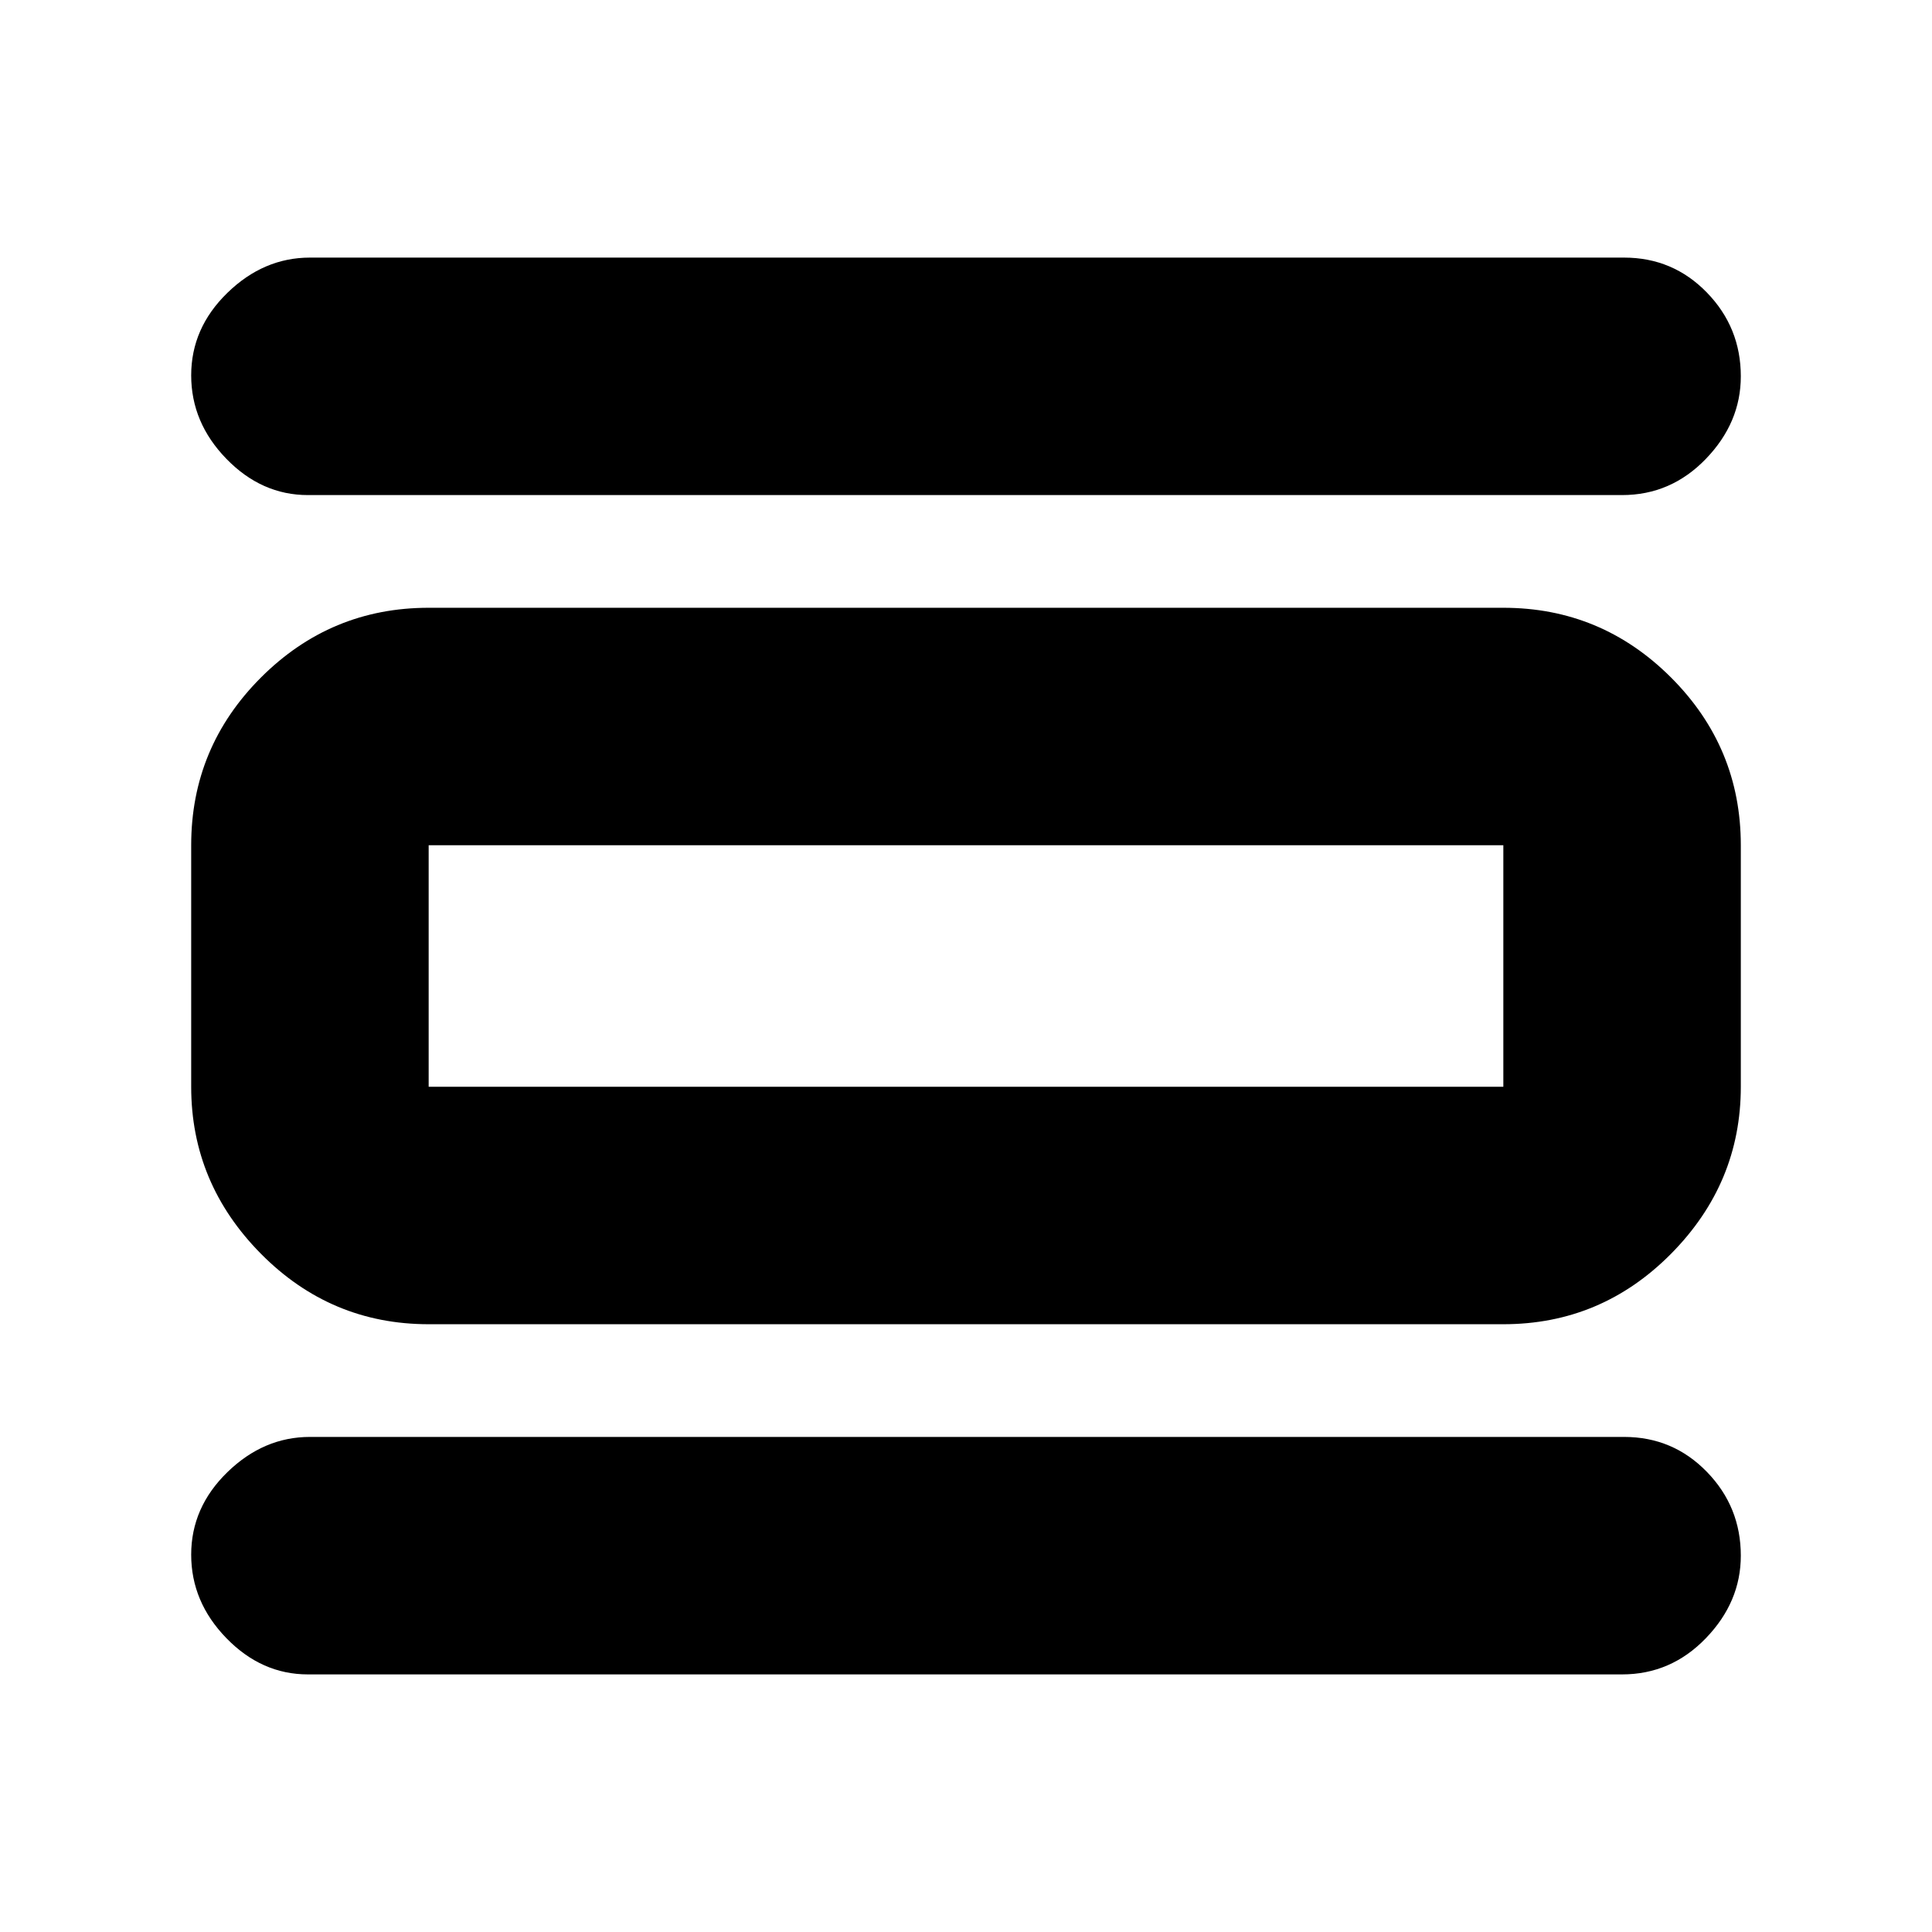 <svg xmlns="http://www.w3.org/2000/svg" height="20" viewBox="0 -960 960 960" width="20"><path d="M153-128q-23 0-40.5-18T95-187.5q0-23.5 18-41t41-17.5h653q24.26 0 41.13 17.35T865-187q0 23-17.35 41T806-128H153Zm0-586q-23 0-40.5-18T95-773.5q0-23.5 18-41t41-17.5h653q24.26 0 41.13 17.35T865-773q0 23-17.35 41T806-714H153Zm60 412q-48.68 0-83.34-35.01Q95-372.02 95-420v-120q0-48.67 34.66-83.34Q164.32-658 213-658h534q48.67 0 83.34 34.66Q865-588.67 865-540v120q0 47.98-34.66 82.99Q795.67-302 747-302H213Zm0-118h534v-120H213v120Zm0-120v120-120Z"/></svg>